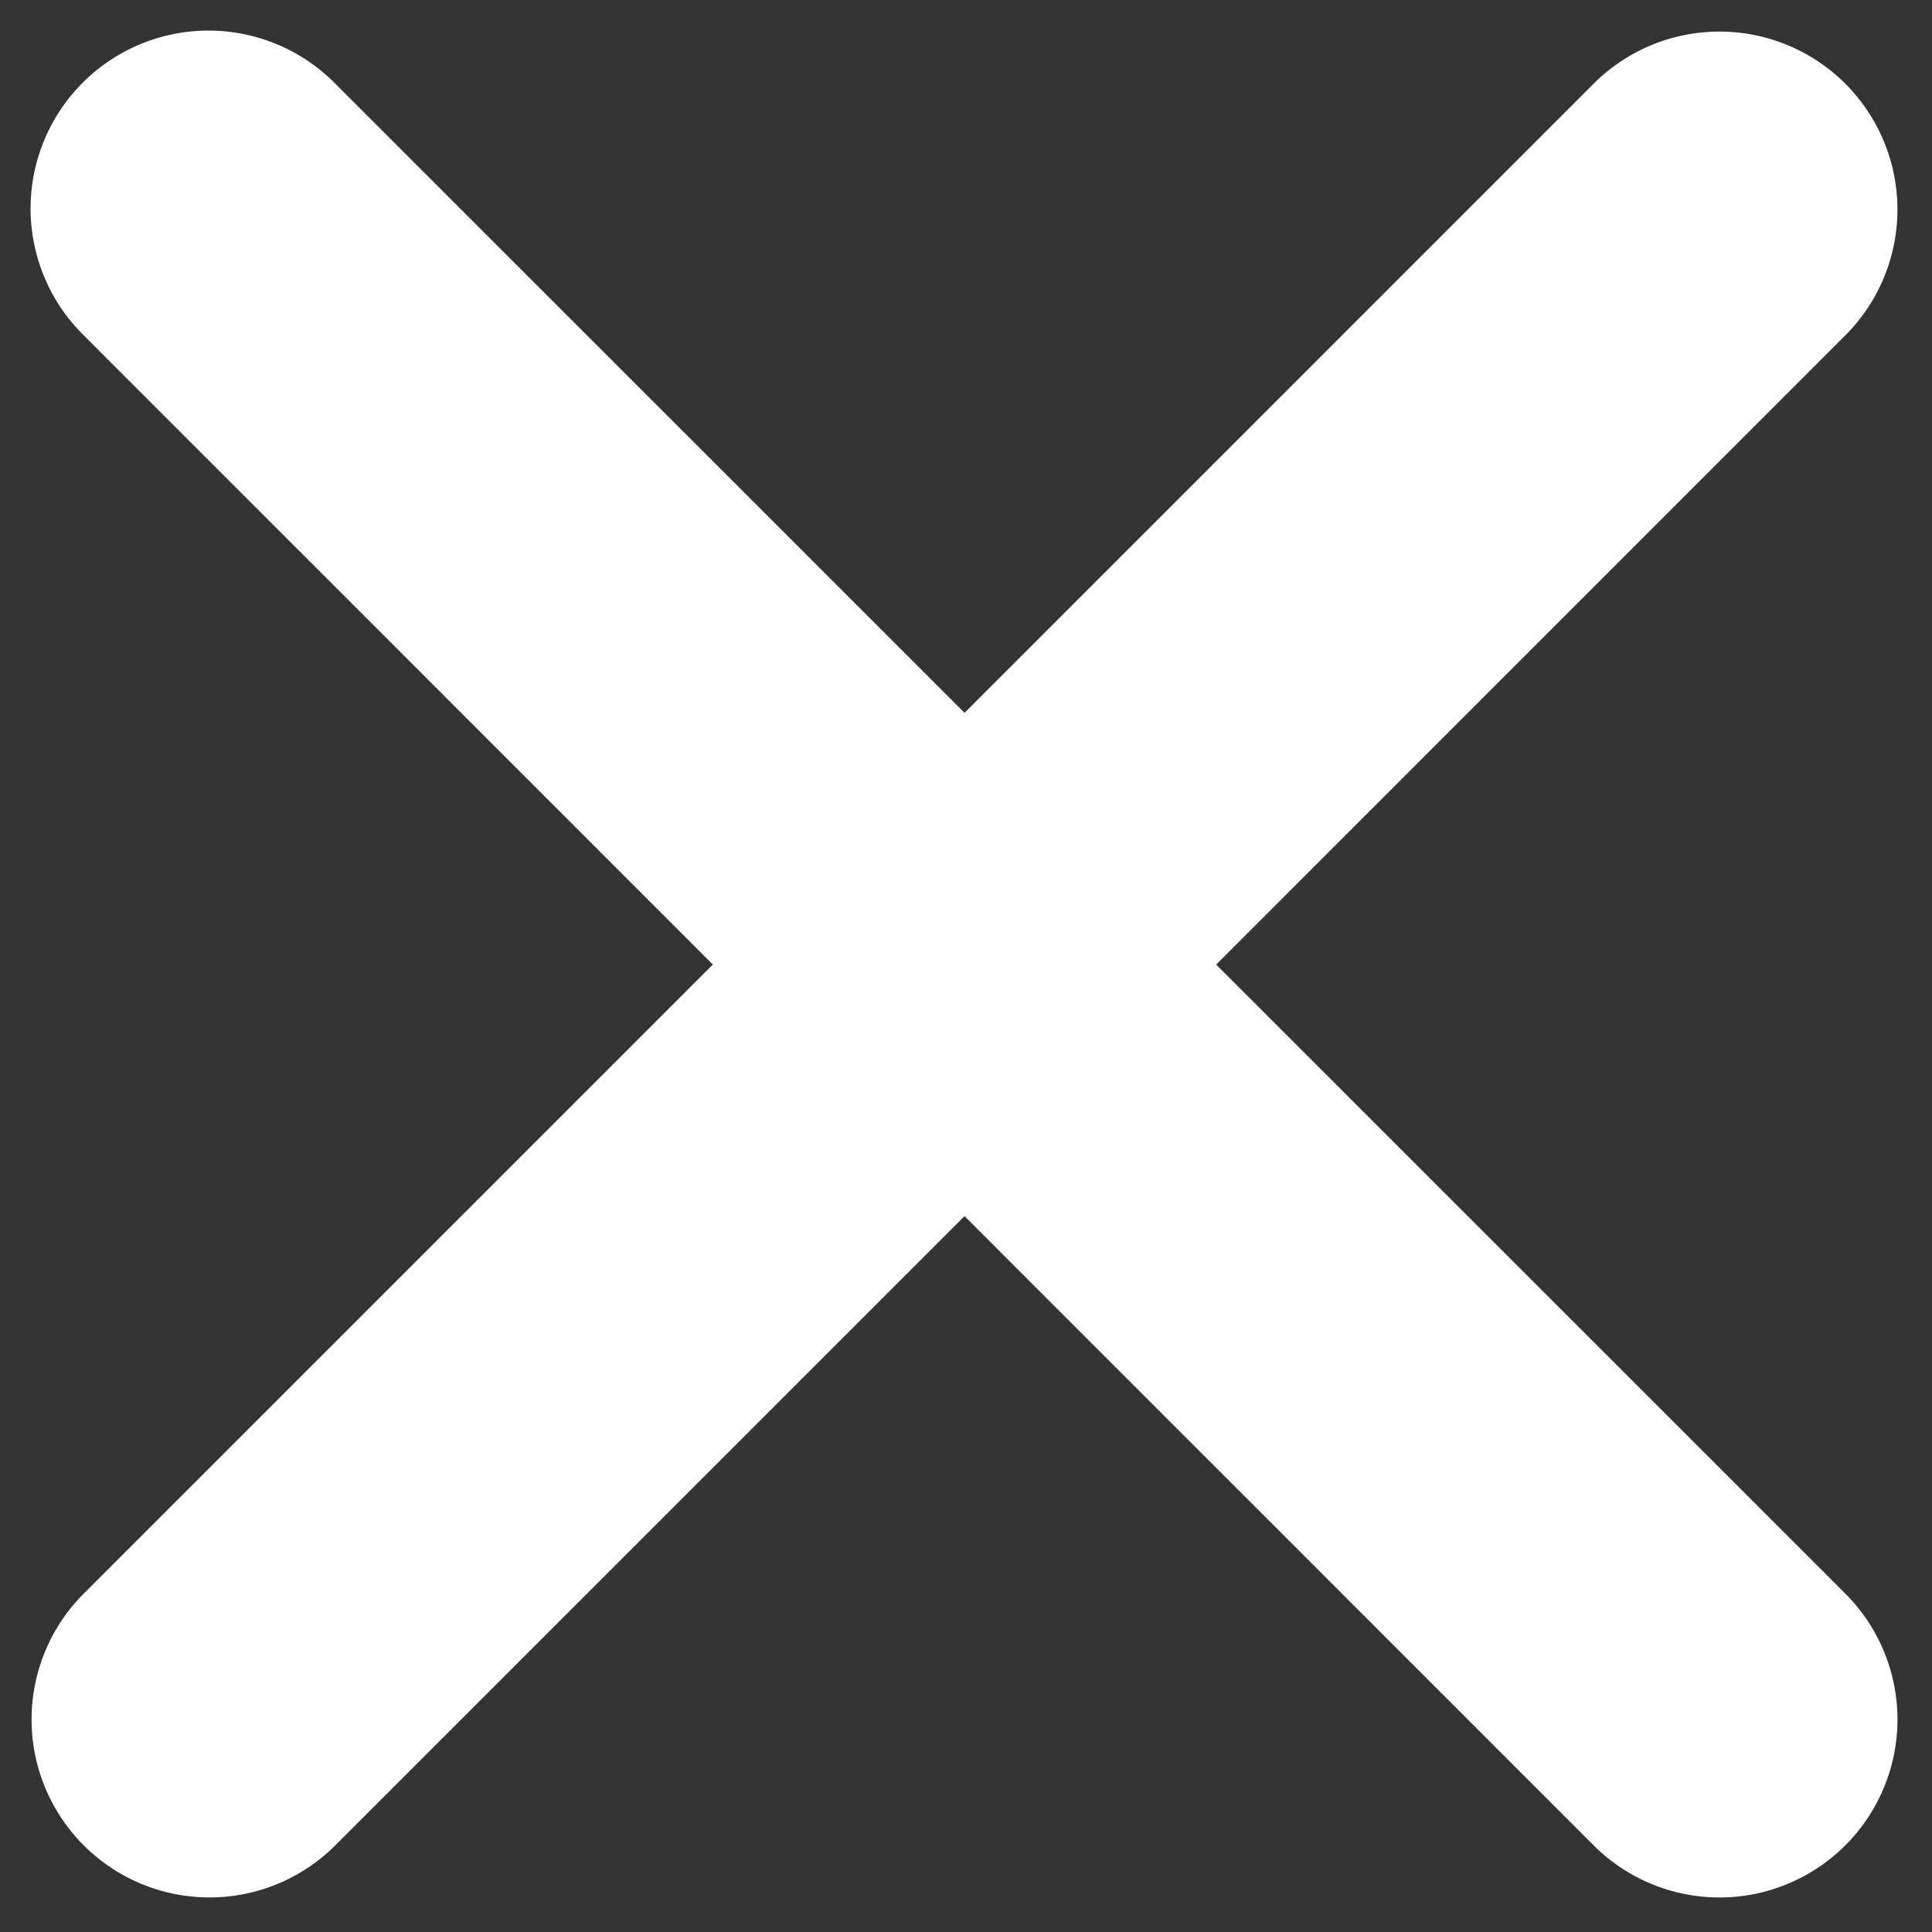 <svg width="21" height="21" fill="none" xmlns="http://www.w3.org/2000/svg"><rect width="100%" height="100%" fill="#333333" stroke="none"/><path d="m13.22 10.484 6.838-6.839A1.934 1.934 0 1 0 17.322.91l-6.838 6.838L3.645.91A1.934 1.934 0 1 0 .91 3.645l6.838 6.839L.91 17.322a1.934 1.934 0 1 0 2.735 2.736l6.839-6.839 6.838 6.839a1.934 1.934 0 0 0 2.736-2.736l-6.839-6.838Z" fill="#fff"/></svg>